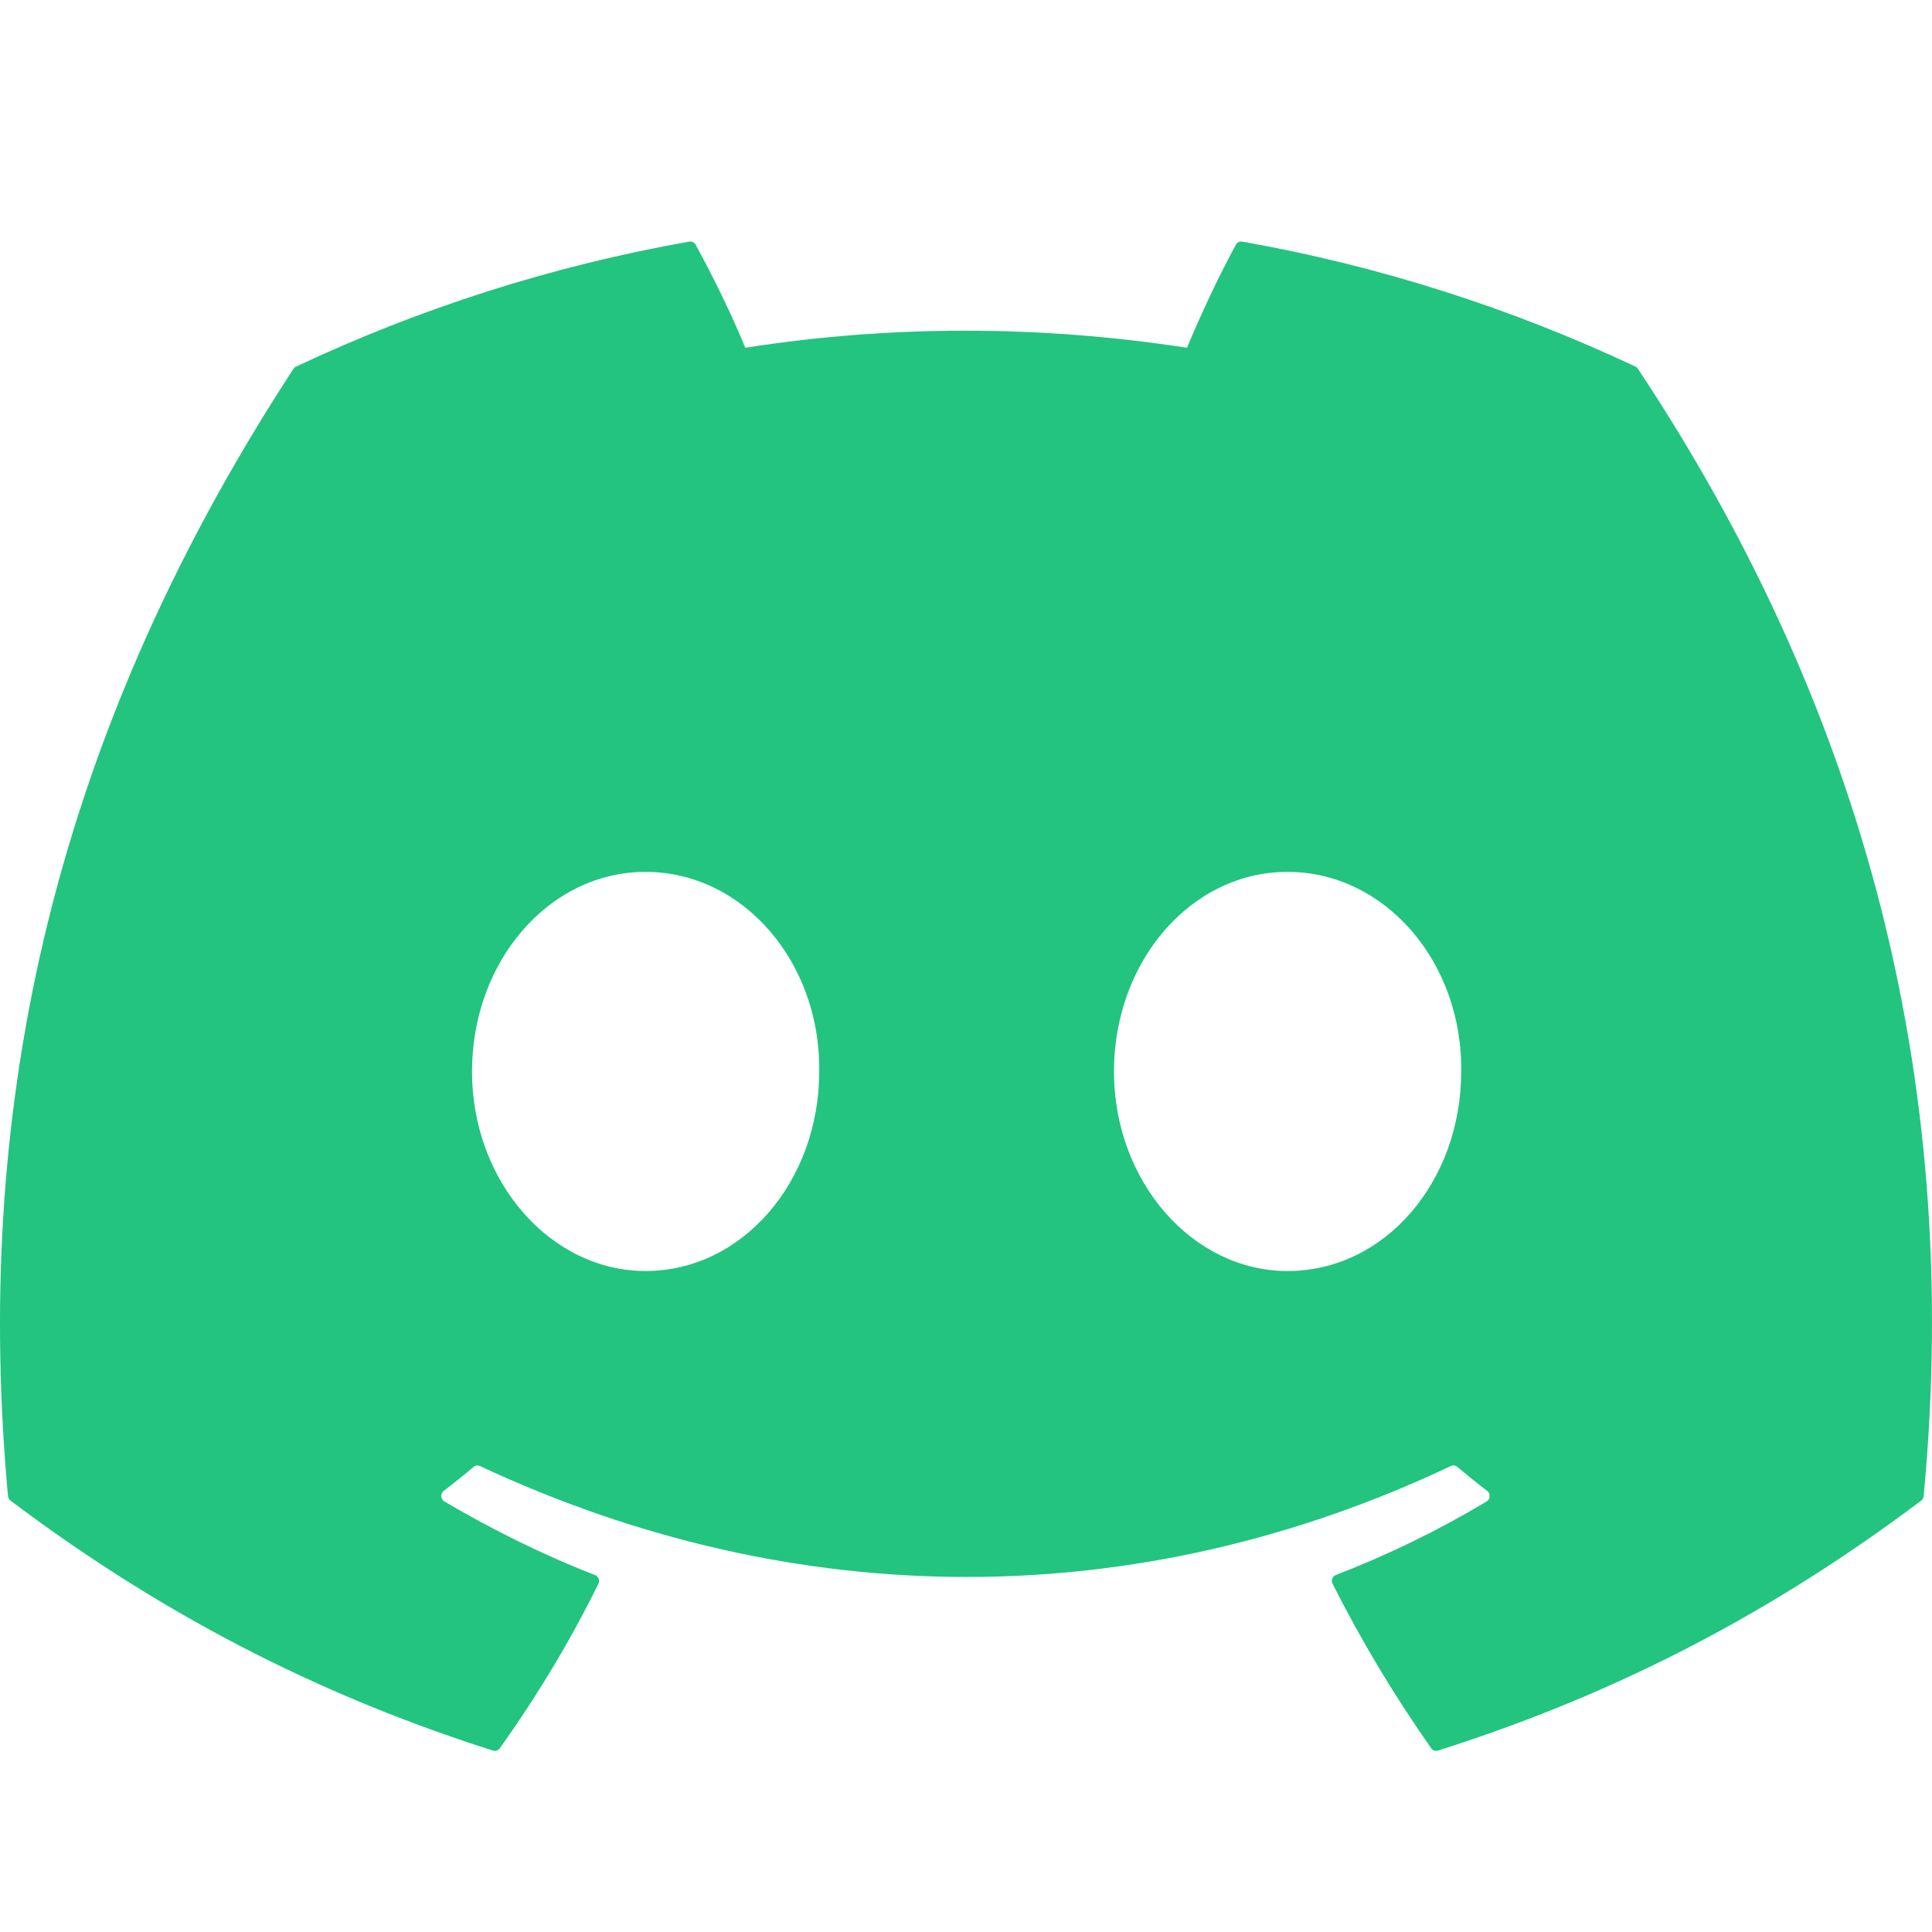 <svg width="32" height="32" viewBox="0 0 32 32" fill="none" xmlns="http://www.w3.org/2000/svg">
  <path
    d="M27.089 6.072C25.05 5.113 22.863 4.406 20.576 4.002C20.534 3.994 20.493 4.013 20.471 4.052C20.19 4.565 19.878 5.234 19.66 5.76C17.201 5.383 14.754 5.383 12.344 5.76C12.126 5.223 11.803 4.565 11.521 4.052C11.499 4.015 11.458 3.995 11.416 4.002C9.131 4.405 6.943 5.112 4.903 6.072C4.885 6.08 4.87 6.093 4.86 6.11C0.711 12.463 -0.425 18.659 0.132 24.779C0.135 24.809 0.151 24.837 0.174 24.855C2.911 26.916 5.562 28.166 8.164 28.995C8.206 29.009 8.25 28.993 8.277 28.958C8.892 28.096 9.441 27.188 9.911 26.232C9.939 26.176 9.913 26.11 9.856 26.088C8.986 25.75 8.157 25.337 7.36 24.869C7.297 24.831 7.292 24.738 7.35 24.694C7.517 24.565 7.685 24.431 7.845 24.296C7.874 24.271 7.915 24.266 7.949 24.282C13.186 26.732 18.855 26.732 24.031 24.282C24.065 24.265 24.105 24.27 24.135 24.294C24.296 24.43 24.463 24.565 24.632 24.694C24.69 24.738 24.686 24.831 24.623 24.869C23.826 25.346 22.998 25.75 22.126 26.087C22.069 26.109 22.044 26.176 22.072 26.232C22.552 27.186 23.101 28.095 23.705 28.956C23.73 28.993 23.776 29.009 23.817 28.995C26.432 28.166 29.084 26.916 31.821 24.855C31.845 24.837 31.86 24.81 31.862 24.78C32.529 17.705 30.745 11.559 27.131 6.111C27.122 6.093 27.107 6.08 27.089 6.072ZM10.693 21.052C9.117 21.052 7.818 19.569 7.818 17.747C7.818 15.925 9.091 14.441 10.693 14.441C12.308 14.441 13.594 15.938 13.569 17.747C13.569 19.569 12.295 21.052 10.693 21.052ZM21.326 21.052C19.75 21.052 18.451 19.569 18.451 17.747C18.451 15.925 19.724 14.441 21.326 14.441C22.941 14.441 24.227 15.938 24.202 17.747C24.202 19.569 22.941 21.052 21.326 21.052Z"
    fill="#22C480" />
</svg>